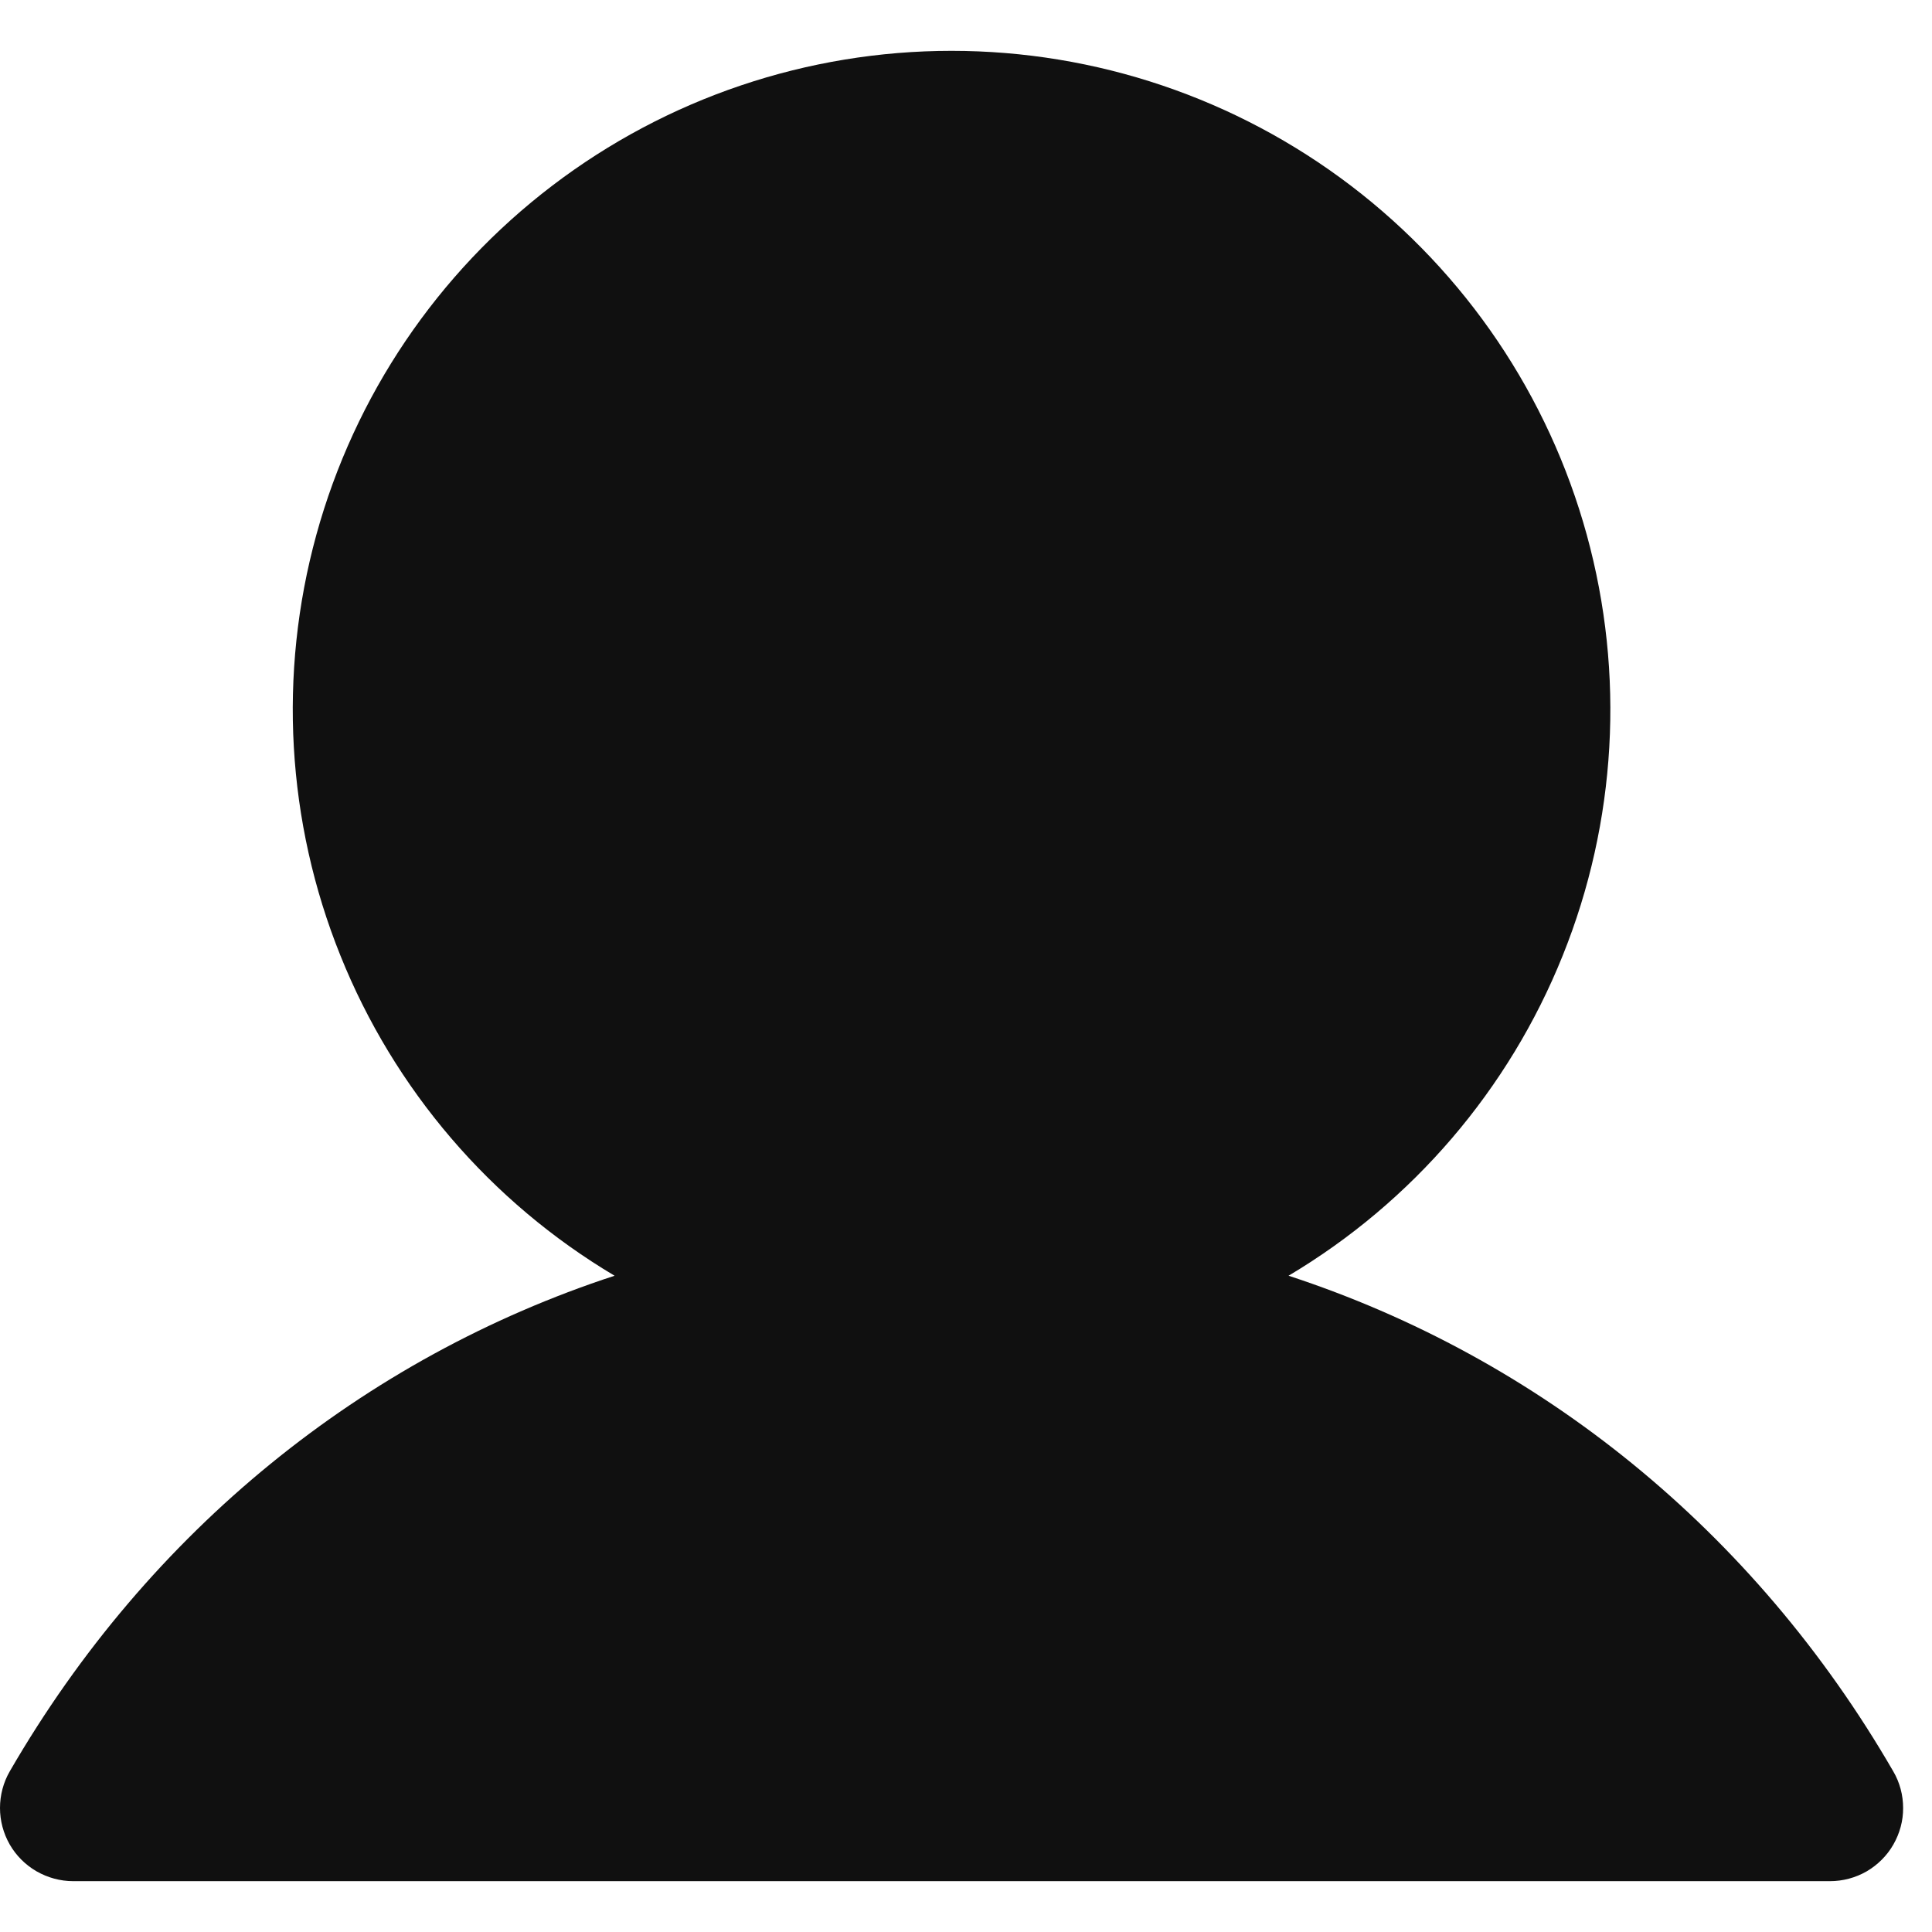<svg width="19" height="19" viewBox="0 0 19 19" fill="none" xmlns="http://www.w3.org/2000/svg">
    <path d="M18.62 18.14C18.557 18.25 18.466 18.34 18.357 18.404C18.247 18.467 18.123 18.5 17.997 18.5H0.719C0.593 18.5 0.469 18.466 0.359 18.403C0.25 18.34 0.159 18.249 0.096 18.14C0.033 18.03 -3.2403e-05 17.906 2.37314e-08 17.78C3.24505e-05 17.654 0.033 17.529 0.096 17.42C1.467 15.051 3.579 13.352 6.044 12.546C4.825 11.821 3.877 10.715 3.348 9.398C2.818 8.082 2.735 6.628 3.111 5.26C3.487 3.892 4.302 2.686 5.431 1.826C6.559 0.966 7.939 0.5 9.358 0.5C10.777 0.5 12.156 0.966 13.285 1.826C14.414 2.686 15.229 3.892 15.605 5.26C15.981 6.628 15.898 8.082 15.368 9.398C14.839 10.715 13.891 11.821 12.672 12.546C15.137 13.352 17.249 15.051 18.619 17.42C18.683 17.529 18.716 17.654 18.716 17.78C18.717 17.906 18.683 18.03 18.62 18.14Z" fill="#101010"/>
</svg>
